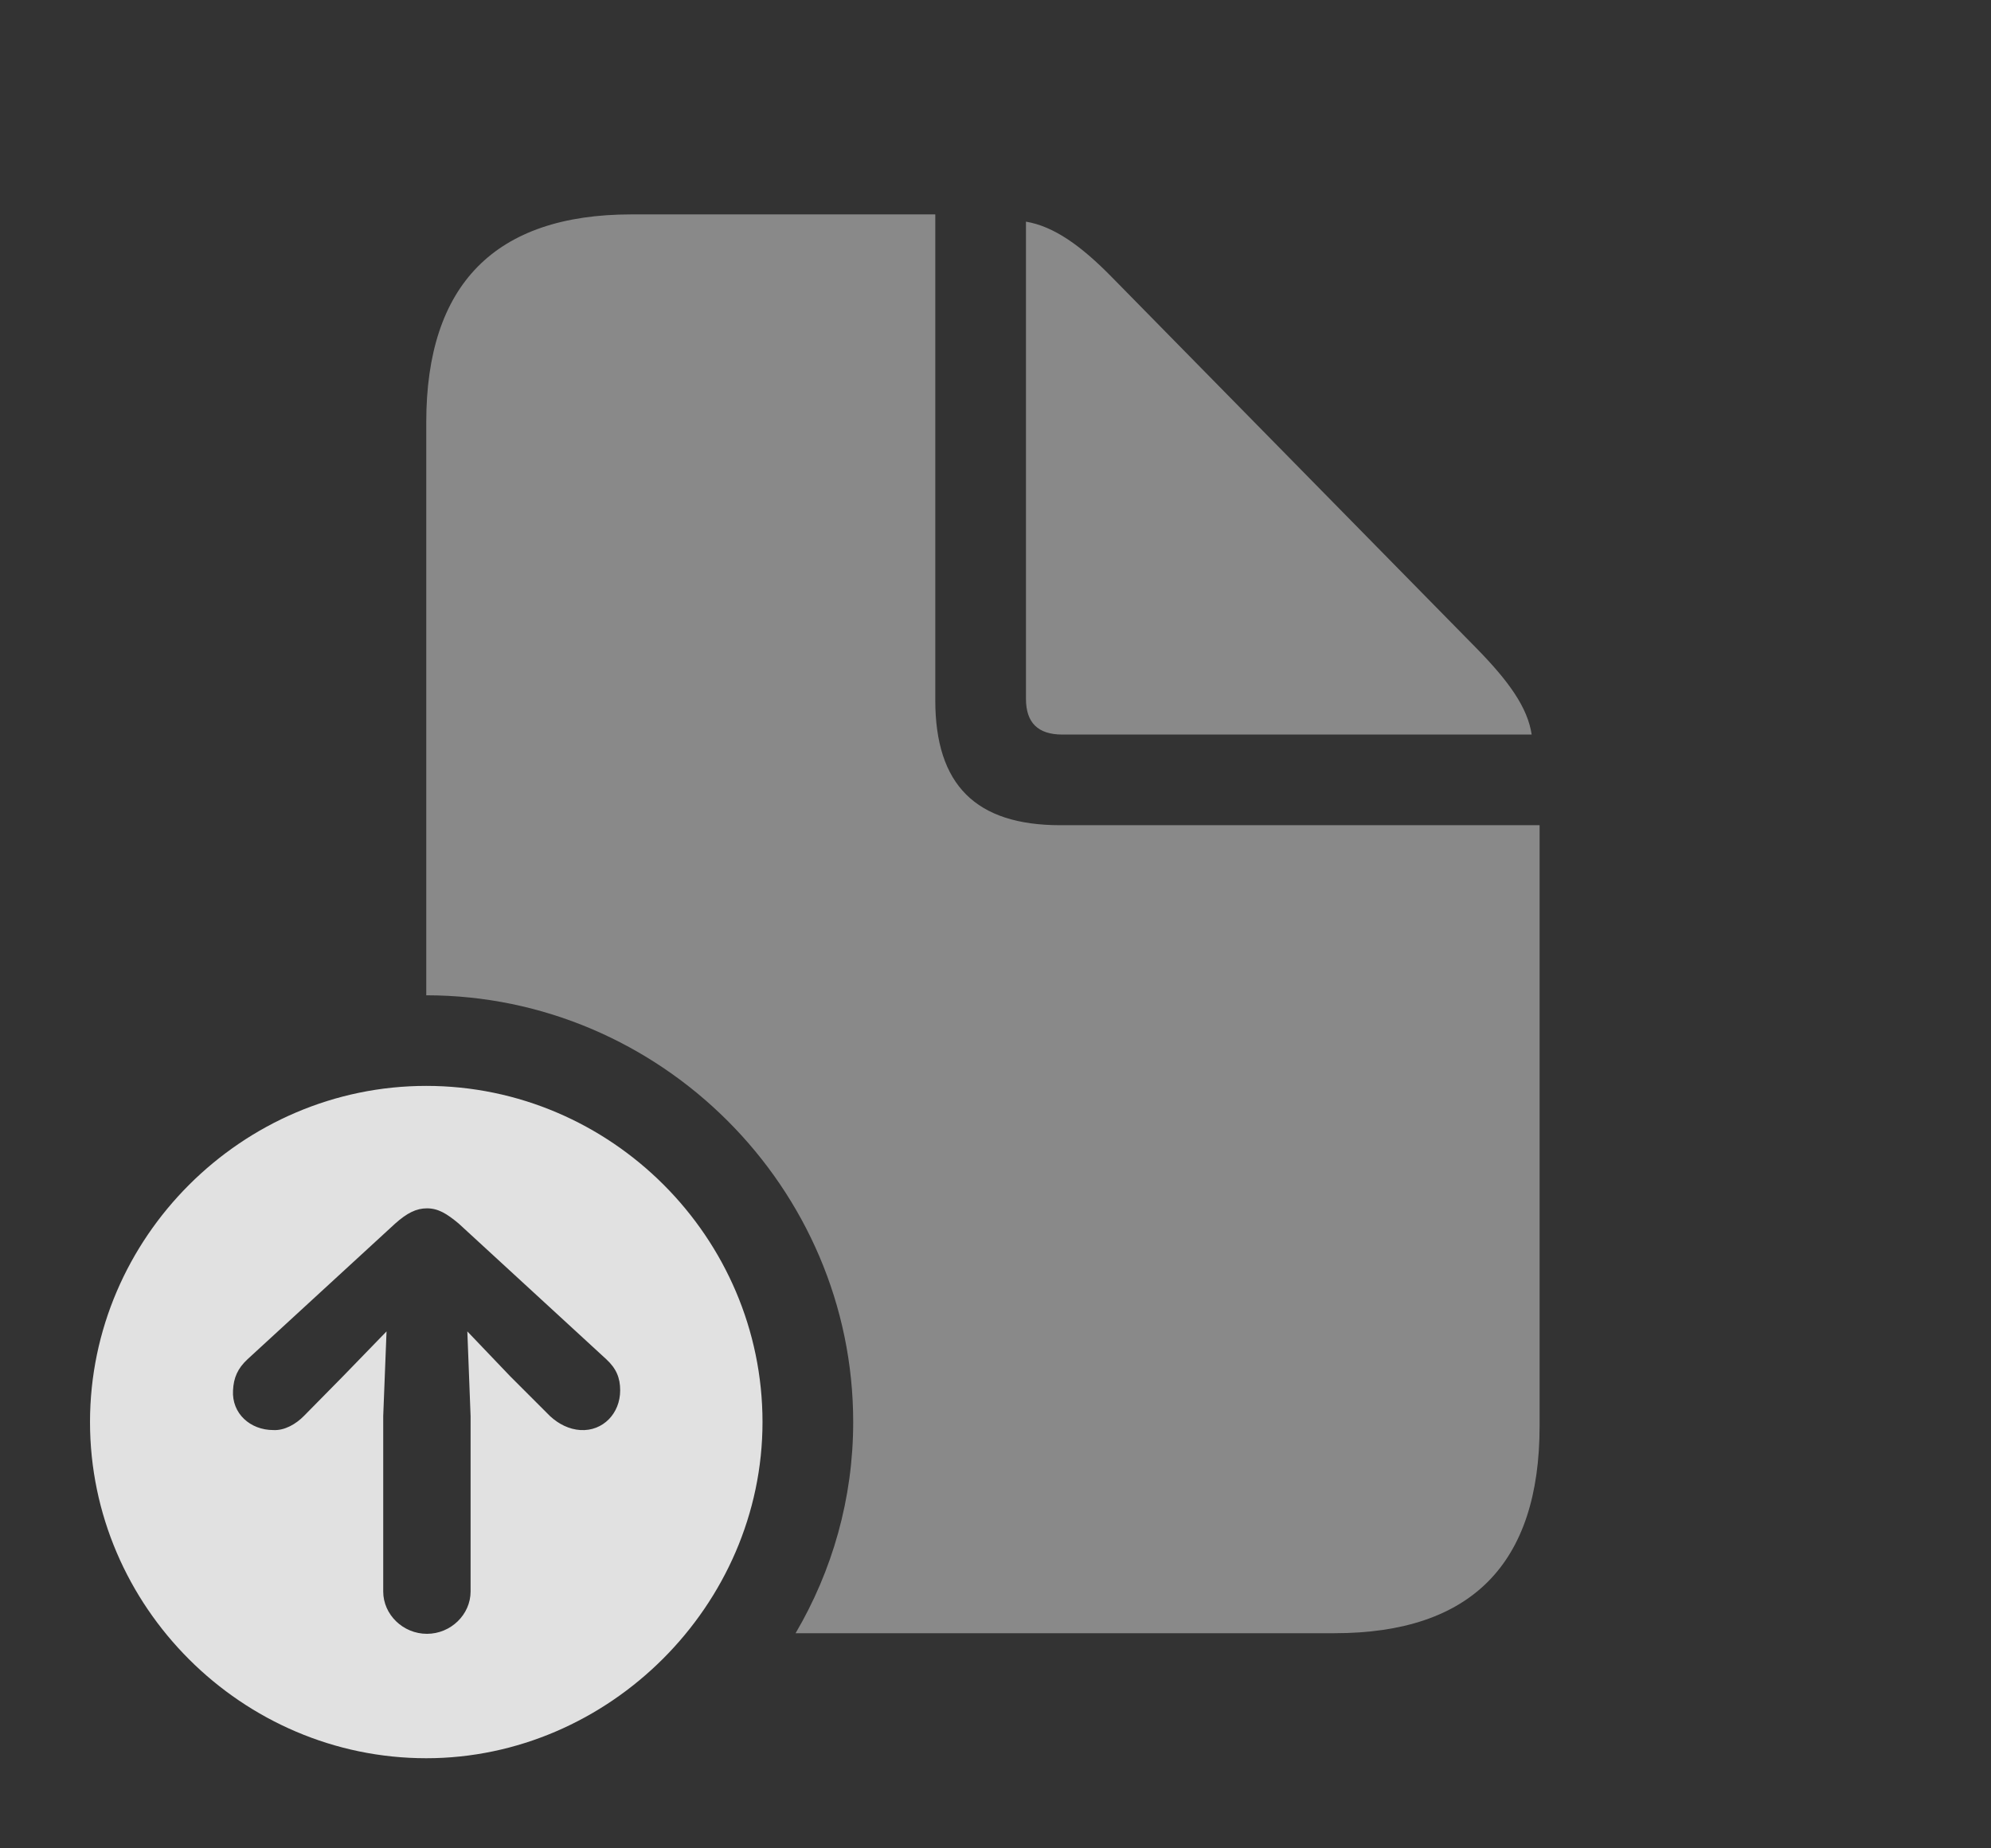 <?xml version="1.0" encoding="UTF-8"?>
<!--Generator: Apple Native CoreSVG 341-->
<!DOCTYPE svg
PUBLIC "-//W3C//DTD SVG 1.1//EN"
       "http://www.w3.org/Graphics/SVG/1.1/DTD/svg11.dtd">
<svg version="1.1" xmlns="http://www.w3.org/2000/svg" xmlns:xlink="http://www.w3.org/1999/xlink" viewBox="0 0 29.375 27.275">
 <rect x="0" y="0" width="29.375" height="27.275" fill="#333333" stroke="none"/>
 <g>
  <rect height="27.275" opacity="0" width="29.375" x="0" y="0"/>
  <path d="M13.799 10.332C13.799 11.582 14.395 12.178 15.645 12.178L22.715 12.178L22.715 21.045C22.715 23.076 21.709 24.102 19.688 24.102L11.738 24.102C12.279 23.182 12.588 22.116 12.588 20.986C12.588 17.529 9.746 14.688 6.289 14.688L6.289 6.23C6.289 4.199 7.305 3.164 9.316 3.164L13.799 3.164ZM16.406 4.092L21.787 9.57C22.256 10.049 22.539 10.44 22.598 10.84L15.674 10.84C15.312 10.84 15.137 10.664 15.137 10.312L15.137 3.271C15.547 3.34 15.947 3.623 16.406 4.092Z" fill="white" fill-opacity="0.425"/>
  <path d="M11.25 20.986C11.25 23.691 8.984 25.947 6.289 25.947C3.574 25.947 1.328 23.711 1.328 20.986C1.328 18.262 3.574 16.025 6.289 16.025C9.014 16.025 11.25 18.262 11.25 20.986ZM5.83 18.057L3.652 20.059C3.506 20.195 3.447 20.332 3.438 20.518C3.418 20.859 3.691 21.104 4.033 21.104C4.199 21.113 4.365 21.016 4.482 20.898L5.059 20.312L5.703 19.648L5.654 20.898L5.654 23.486C5.654 23.828 5.947 24.111 6.299 24.111C6.65 24.111 6.943 23.828 6.943 23.486L6.943 20.898L6.895 19.648L7.529 20.312L8.115 20.898C8.242 21.016 8.398 21.094 8.564 21.104C8.896 21.123 9.15 20.859 9.15 20.518C9.15 20.332 9.092 20.195 8.945 20.059L6.768 18.057C6.592 17.91 6.465 17.832 6.299 17.832C6.143 17.832 6.006 17.9 5.83 18.057Z" fill="white" fill-opacity="0.85"/>
 </g>
</svg>
